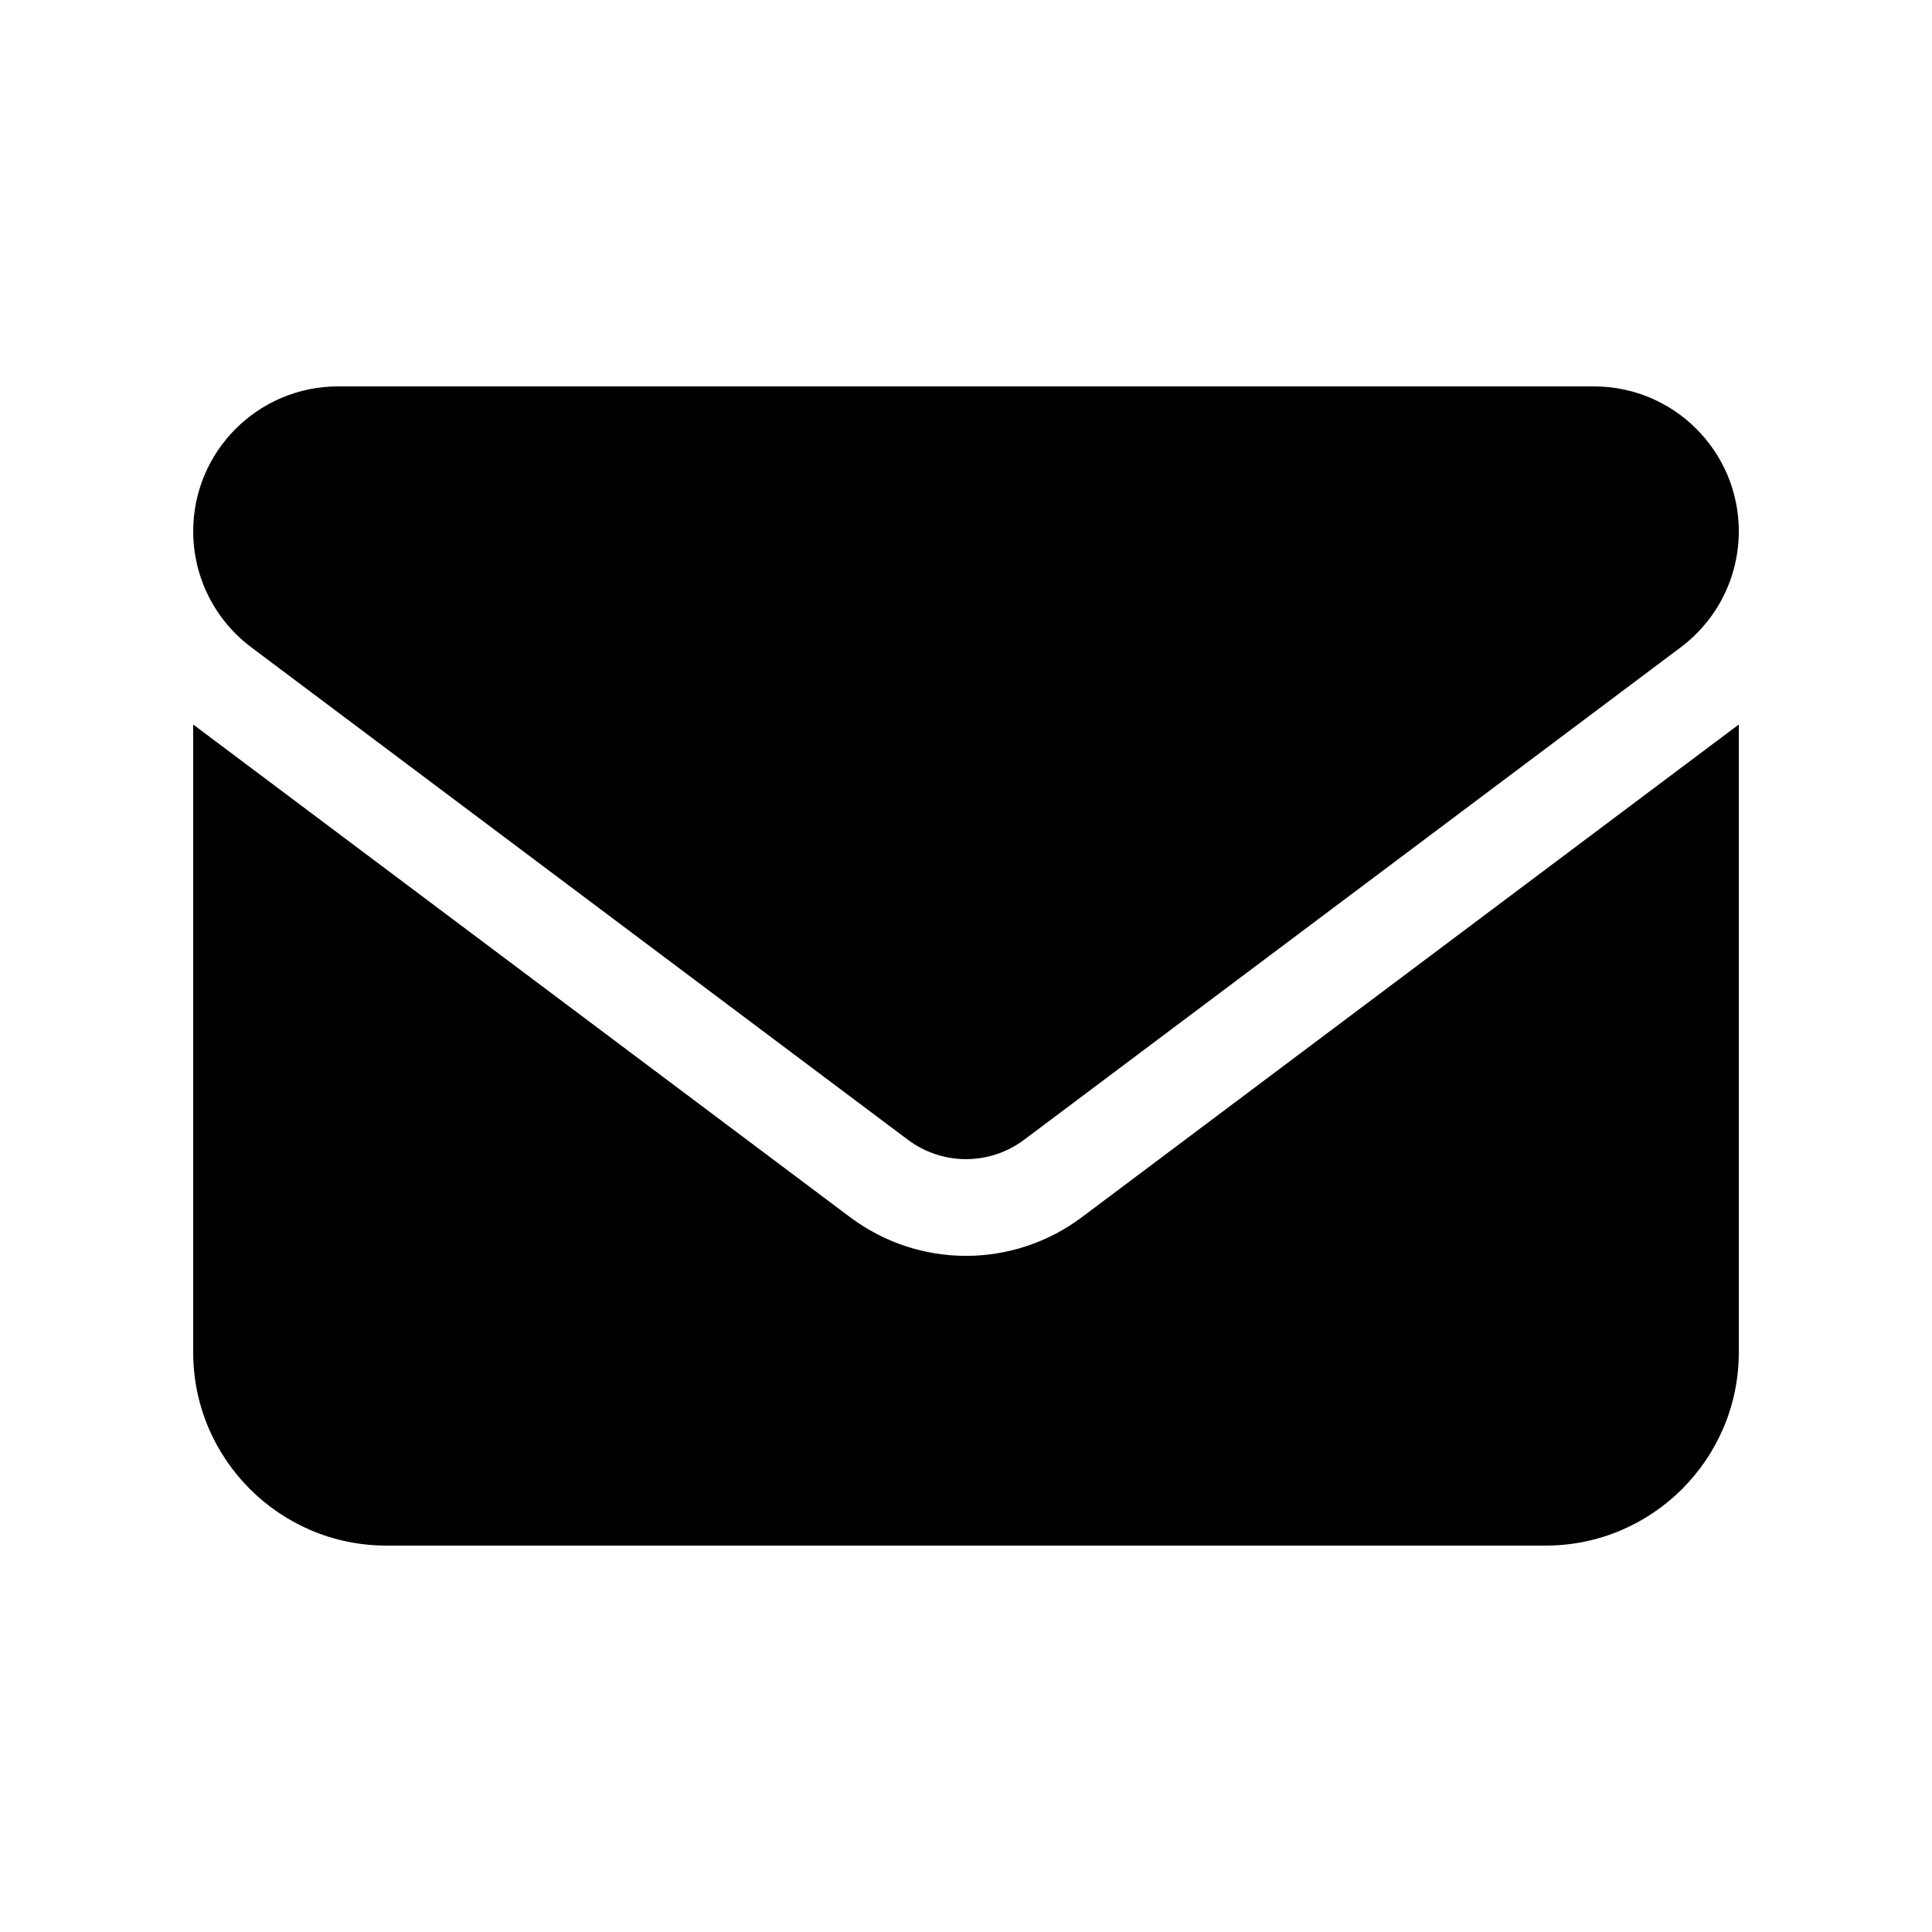 <svg width="24" height="24" viewBox="0 0 24 24" fill="none" xmlns="http://www.w3.org/2000/svg">
<path d="M4.2 4.8C3.206 4.8 2.4 5.606 2.4 6.6C2.4 7.166 2.666 7.699 3.12 8.04L11.28 14.16C11.707 14.479 12.293 14.479 12.72 14.16L20.88 8.04C21.334 7.699 21.6 7.166 21.6 6.6C21.6 5.606 20.794 4.8 19.8 4.8H4.2ZM2.4 9V16.8C2.4 18.124 3.476 19.2 4.8 19.2H19.2C20.524 19.2 21.6 18.124 21.6 16.8V9L13.44 15.12C12.585 15.761 11.415 15.761 10.56 15.12L2.4 9Z" fill="black"/>
</svg>
